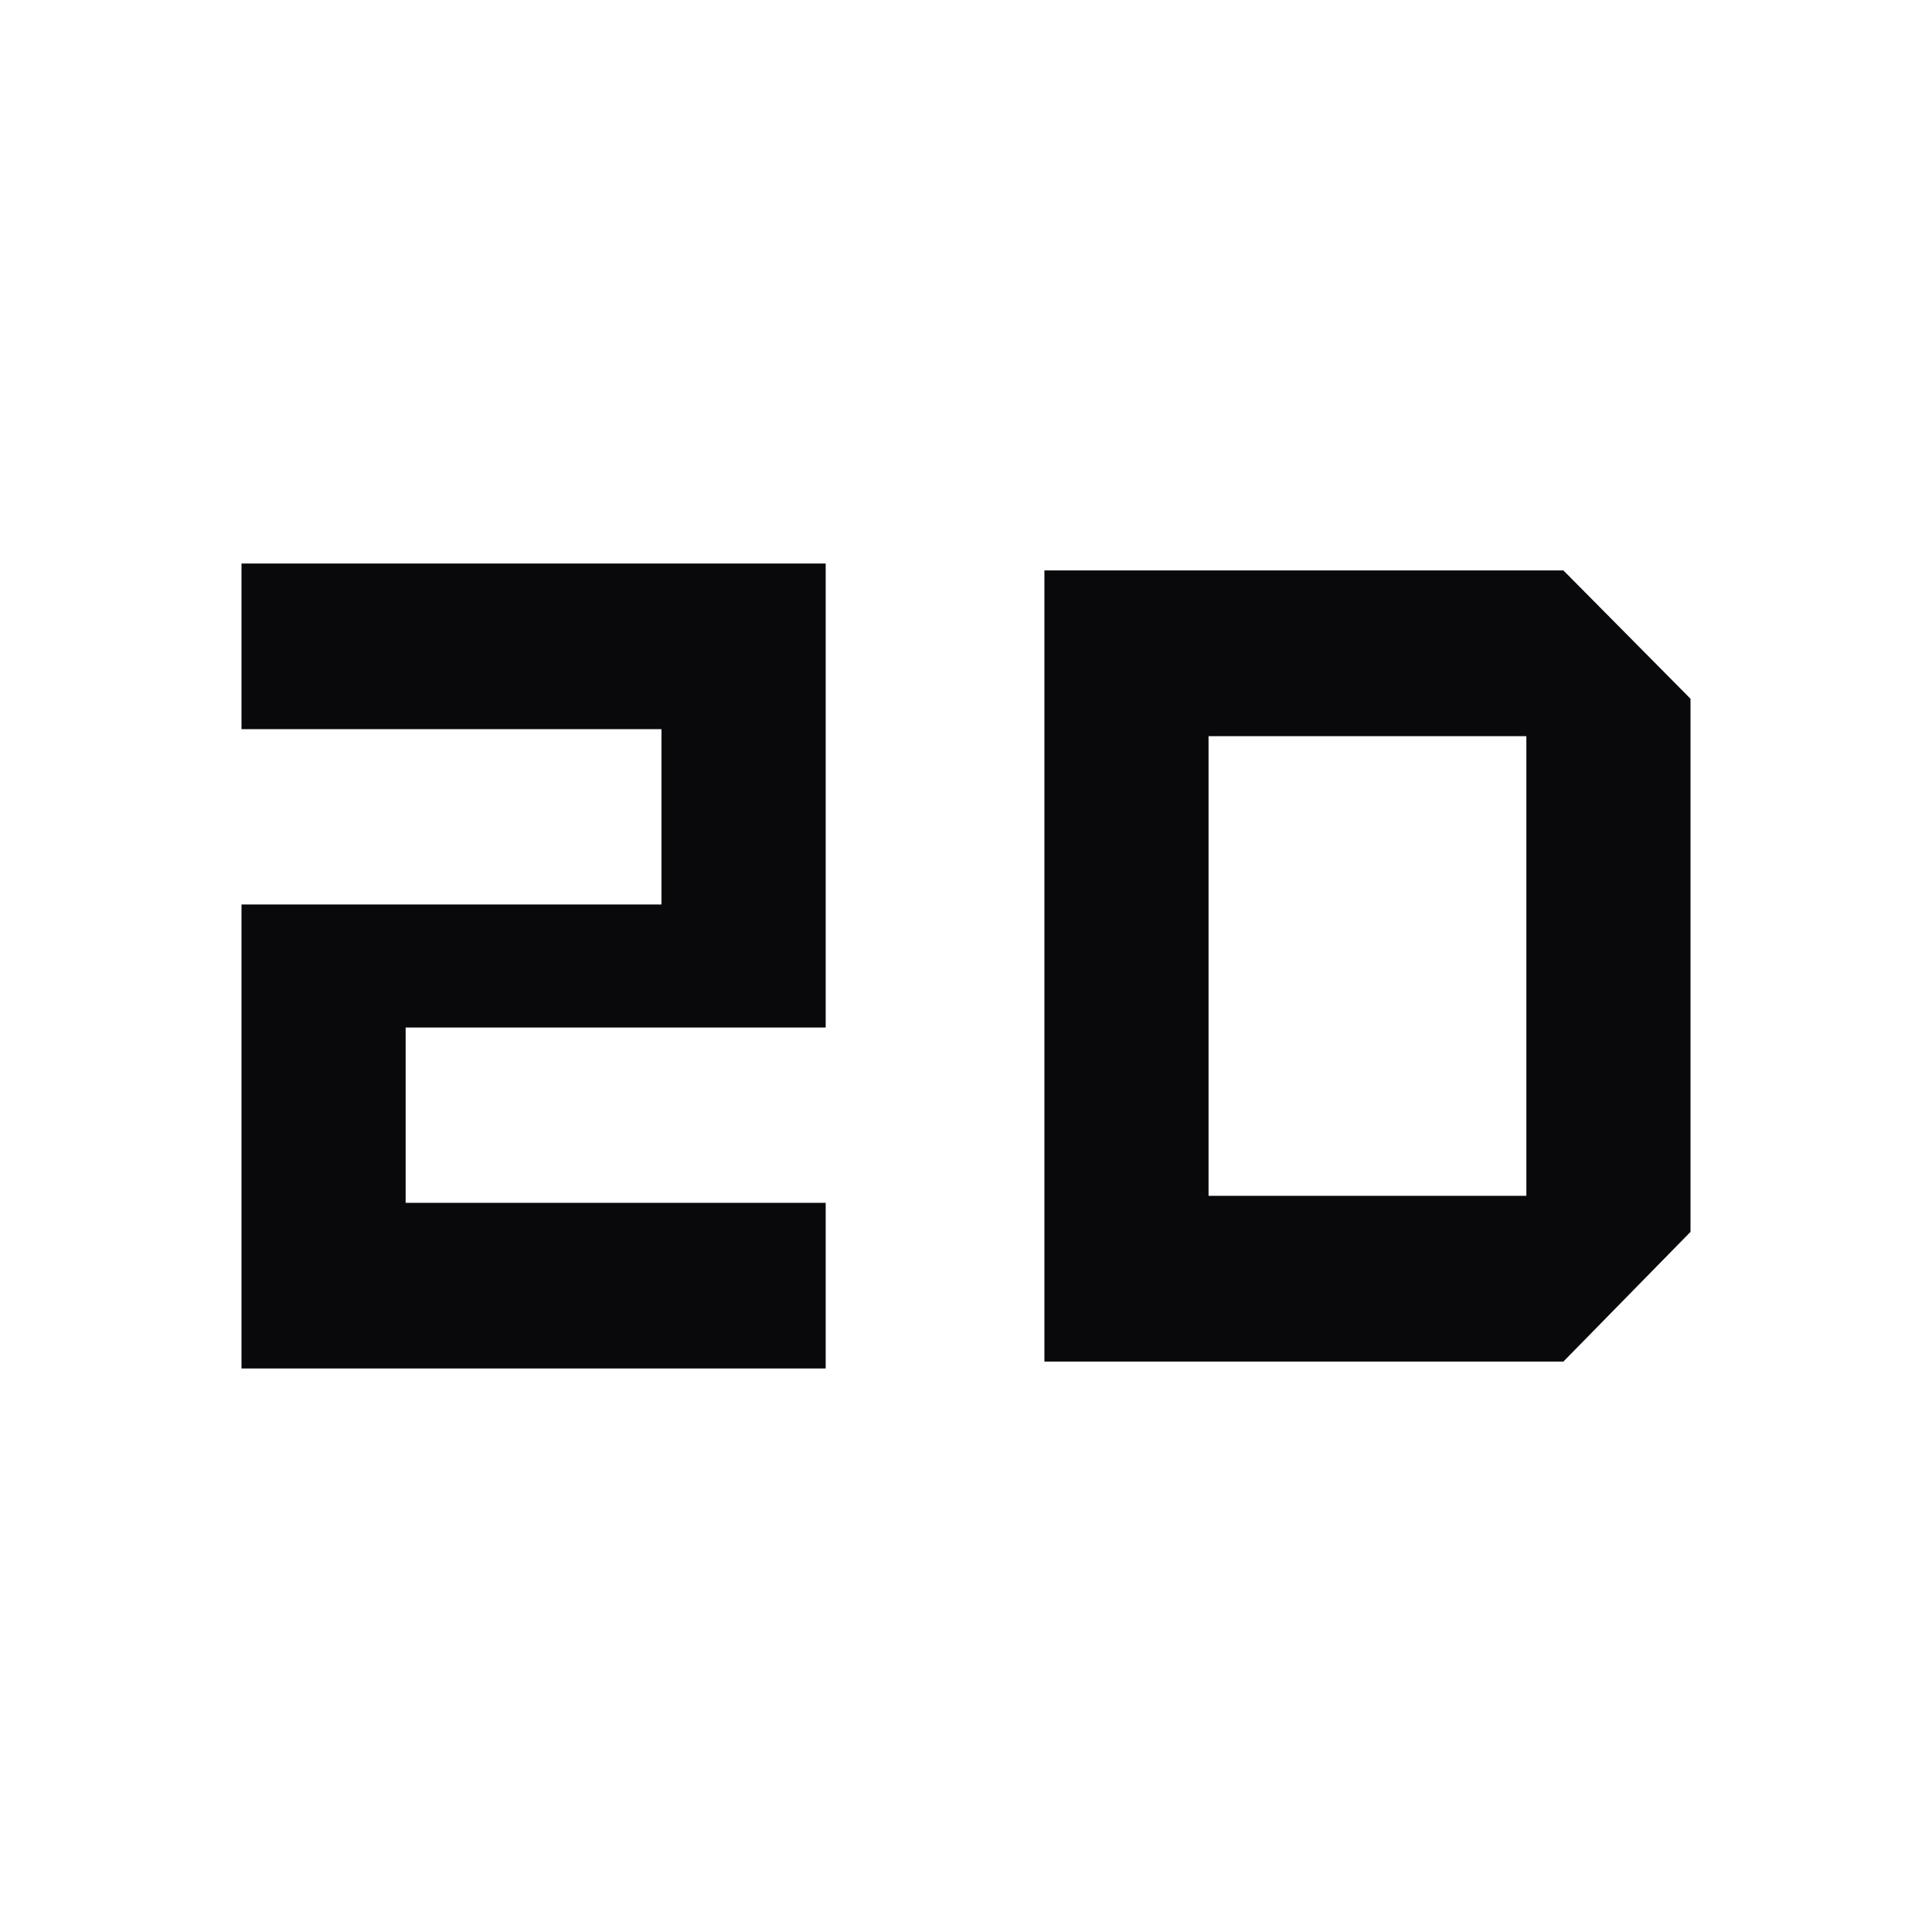 <svg width="24" height="24" viewBox="0 0 24 24" fill="none" xmlns="http://www.w3.org/2000/svg">
<mask id="mask0_205_402" style="mask-type:alpha" maskUnits="userSpaceOnUse" x="0" y="0" width="24" height="24">
<rect width="24" height="24" fill="#D9D9D9"/>
</mask>
<g mask="url(#mask0_205_402)">
<path fill-rule="evenodd" clip-rule="evenodd" d="M3 17H10.257V14.942H5.039V12.764H10.257V7H3V9.058H8.217V11.236H3V17ZM12.974 16.914H19.421L21 15.303V8.68L19.421 7.086H12.974V16.914ZM15.013 14.855V9.145H18.961V14.855H15.013Z" fill="#09090B"/>
</g>
</svg>
